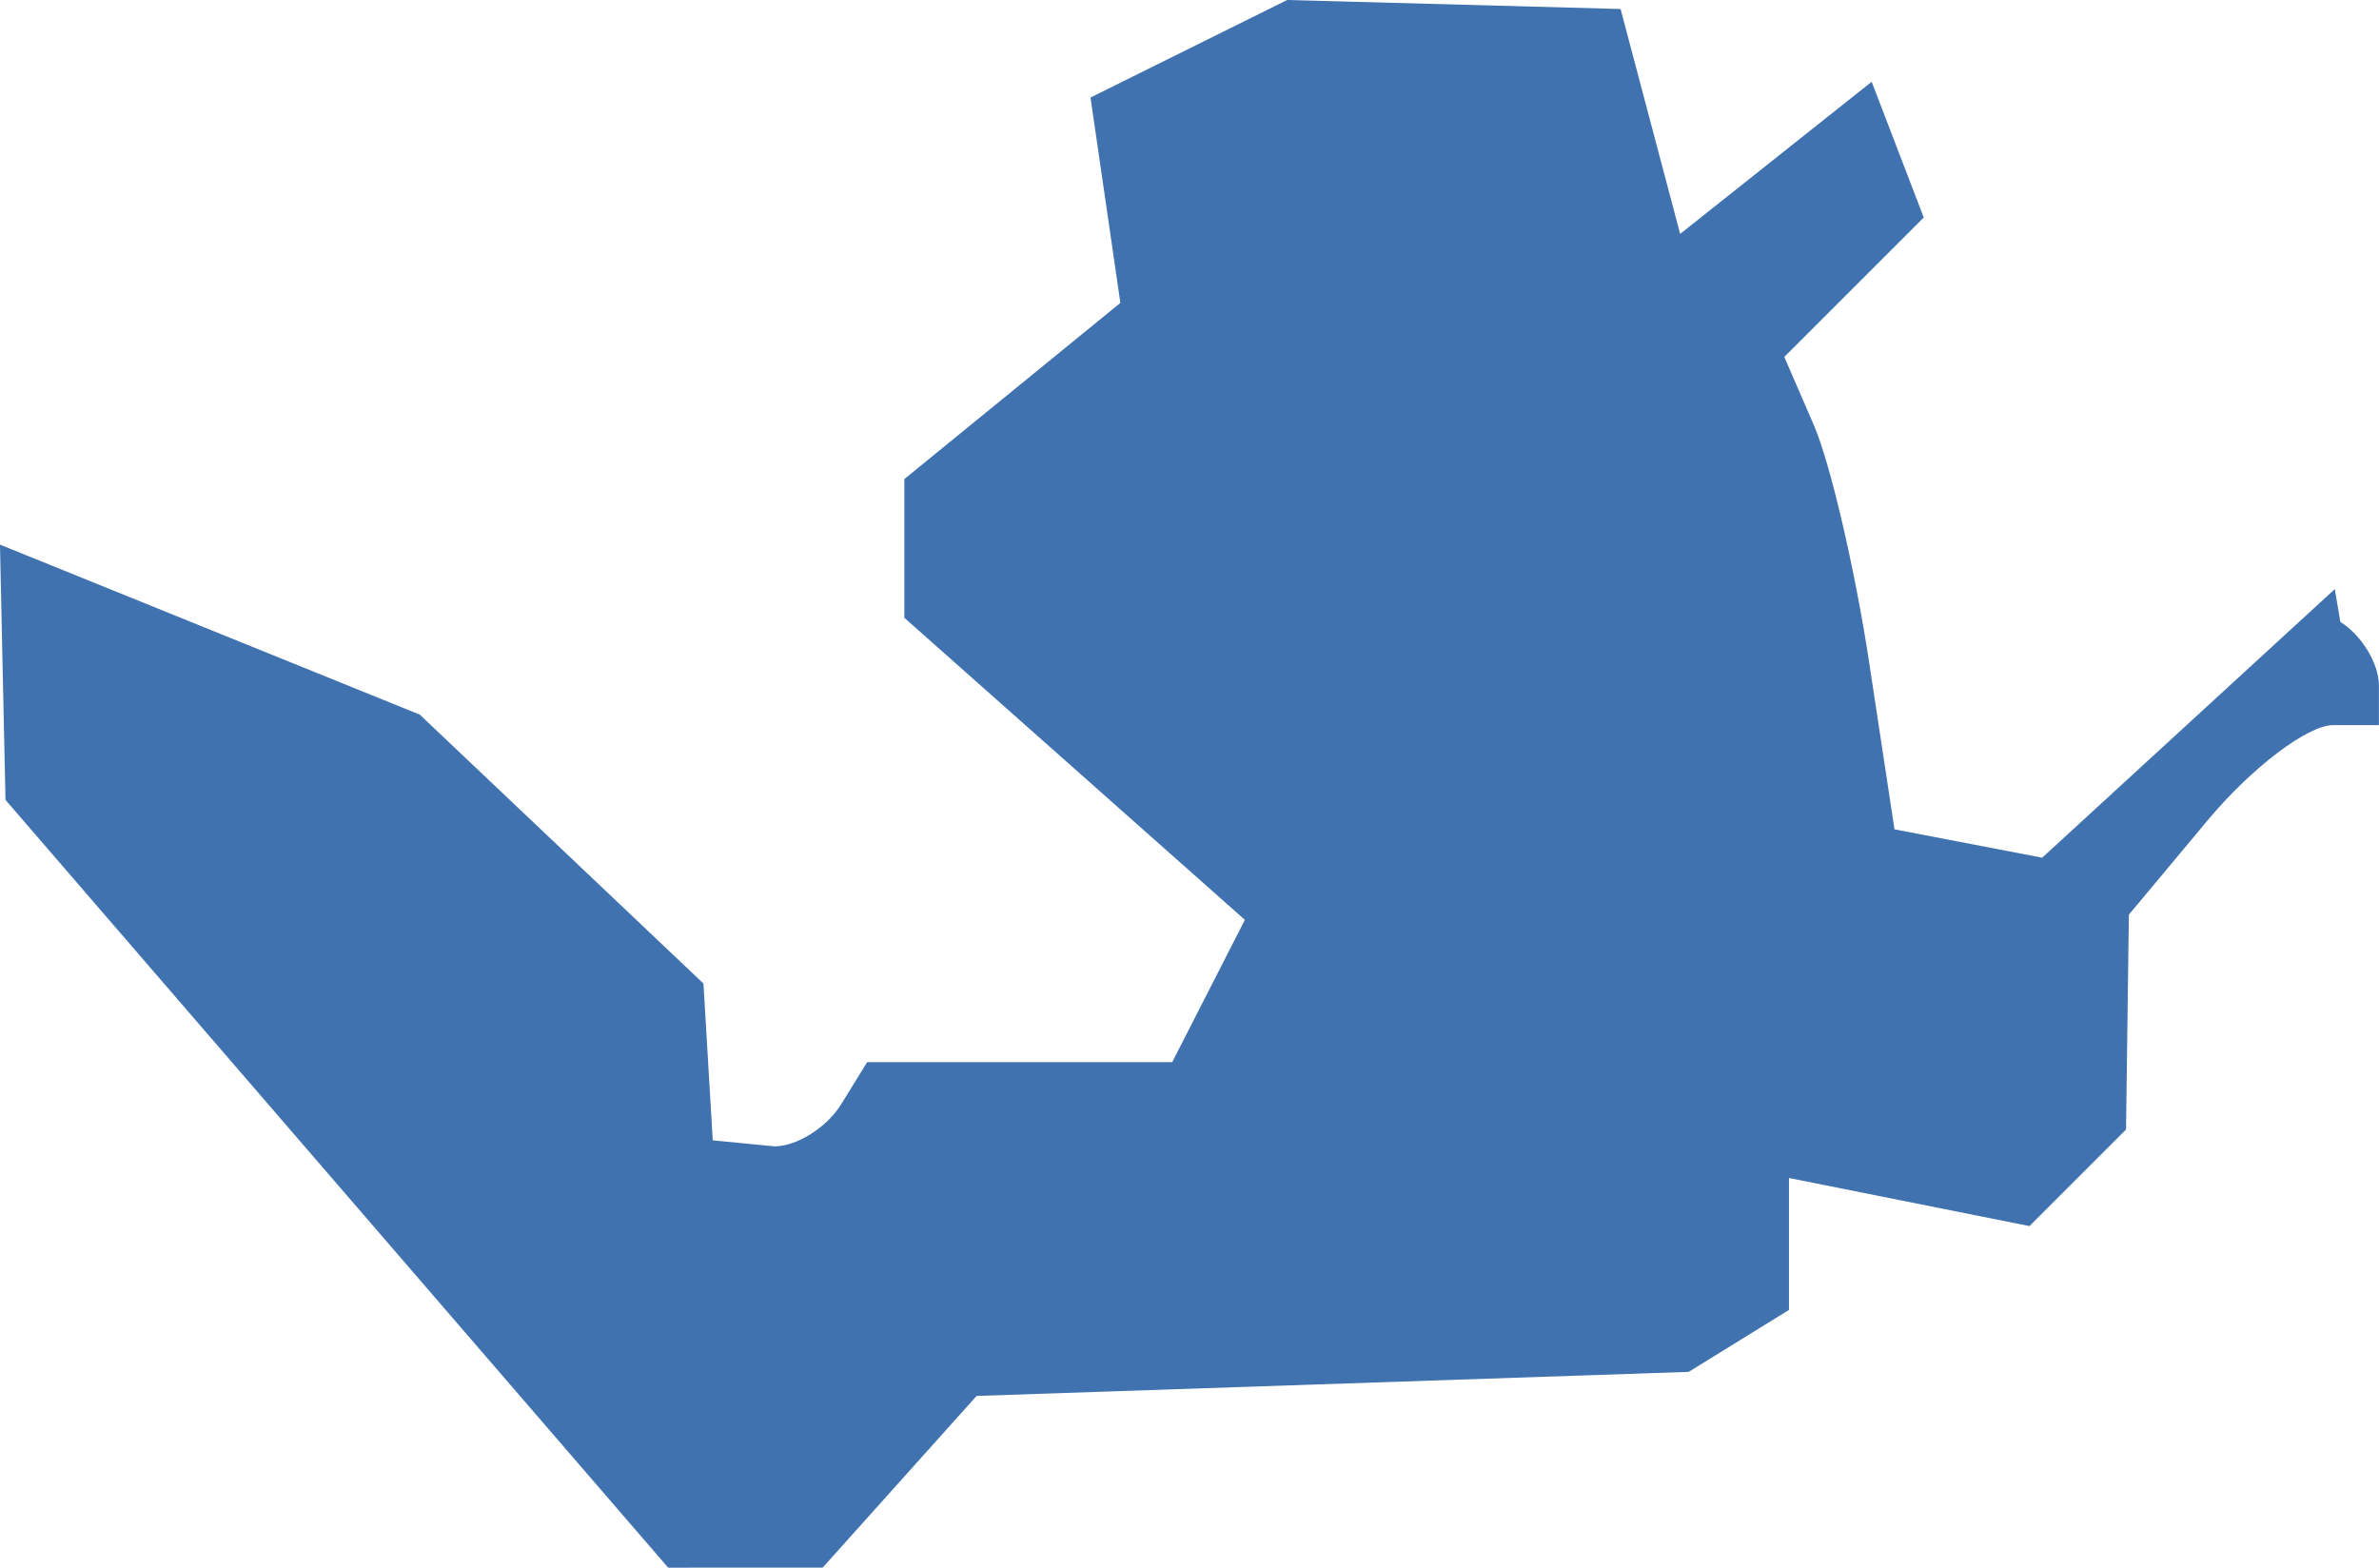 <?xml version="1.0" encoding="UTF-8" standalone="no"?>
<svg
   xmlns:dc="http://purl.org/dc/elements/1.1/"
   xmlns:cc="http://creativecommons.org/ns#"
   xmlns:rdf="http://www.w3.org/1999/02/22-rdf-syntax-ns#"
   xmlns:svg="http://www.w3.org/2000/svg"
   xmlns="http://www.w3.org/2000/svg"
   xmlns:sodipodi="http://sodipodi.sourceforge.net/DTD/sodipodi-0.dtd"
   xmlns:inkscape="http://www.inkscape.org/namespaces/inkscape"
   version="1.0"
   width="32.023"
   height="21.105"
   id="svg2"
   sodipodi:docname="VA_11.svg"
   inkscape:version="0.92.2 5c3e80d, 2017-08-06">
  <defs
     id="defs22" />
  <sodipodi:namedview
     pagecolor="#ffffff"
     bordercolor="#666666"
     borderopacity="1"
     objecttolerance="10"
     gridtolerance="10"
     guidetolerance="10"
     inkscape:pageopacity="0"
     inkscape:pageshadow="2"
     inkscape:window-width="640"
     inkscape:window-height="480"
     id="namedview20"
     showgrid="false"
     inkscape:zoom="0.12542268"
     inkscape:cx="-925.62035"
     inkscape:cy="-139.68063"
     inkscape:window-x="0"
     inkscape:window-y="0"
     inkscape:window-maximized="0"
     inkscape:current-layer="svg2" />
  <path
     d="M 8.994,21.105 0.074,10.769 -3e-4,7.332 5.651,9.621 l 3.818,3.62 0.125,2.111 0.831,0.081 c 0.301,0 0.706,-0.255 0.898,-0.567 l 0.35,-0.567 h 4.106 L 16.757,12.384 12.173,8.317 V 6.45 L 15.081,4.078 14.679,1.313 17.326,-1e-5 l 4.488,0.121 0.802,3.028 2.578,-2.048 0.701,1.827 -1.877,1.877 0.398,0.919 c 0.219,0.506 0.553,1.937 0.742,3.18 l 0.343,2.261 1.988,0.382 3.939,-3.616 0.075,0.442 c 0.286,0.177 0.519,0.561 0.519,0.855 v 0.534 h -0.618 c -0.34,0 -1.097,0.574 -1.683,1.276 l -1.065,1.276 -0.038,2.892 -1.3,1.3 -3.237,-0.647 v 1.776 l -1.35,0.834 -9.585,0.324 -2.072,2.311 z"
     style="fill:#3F72AF;fill-opacity:1"
     id="VA_11"
     inkscape:connector-curvature="0" />
</svg>
